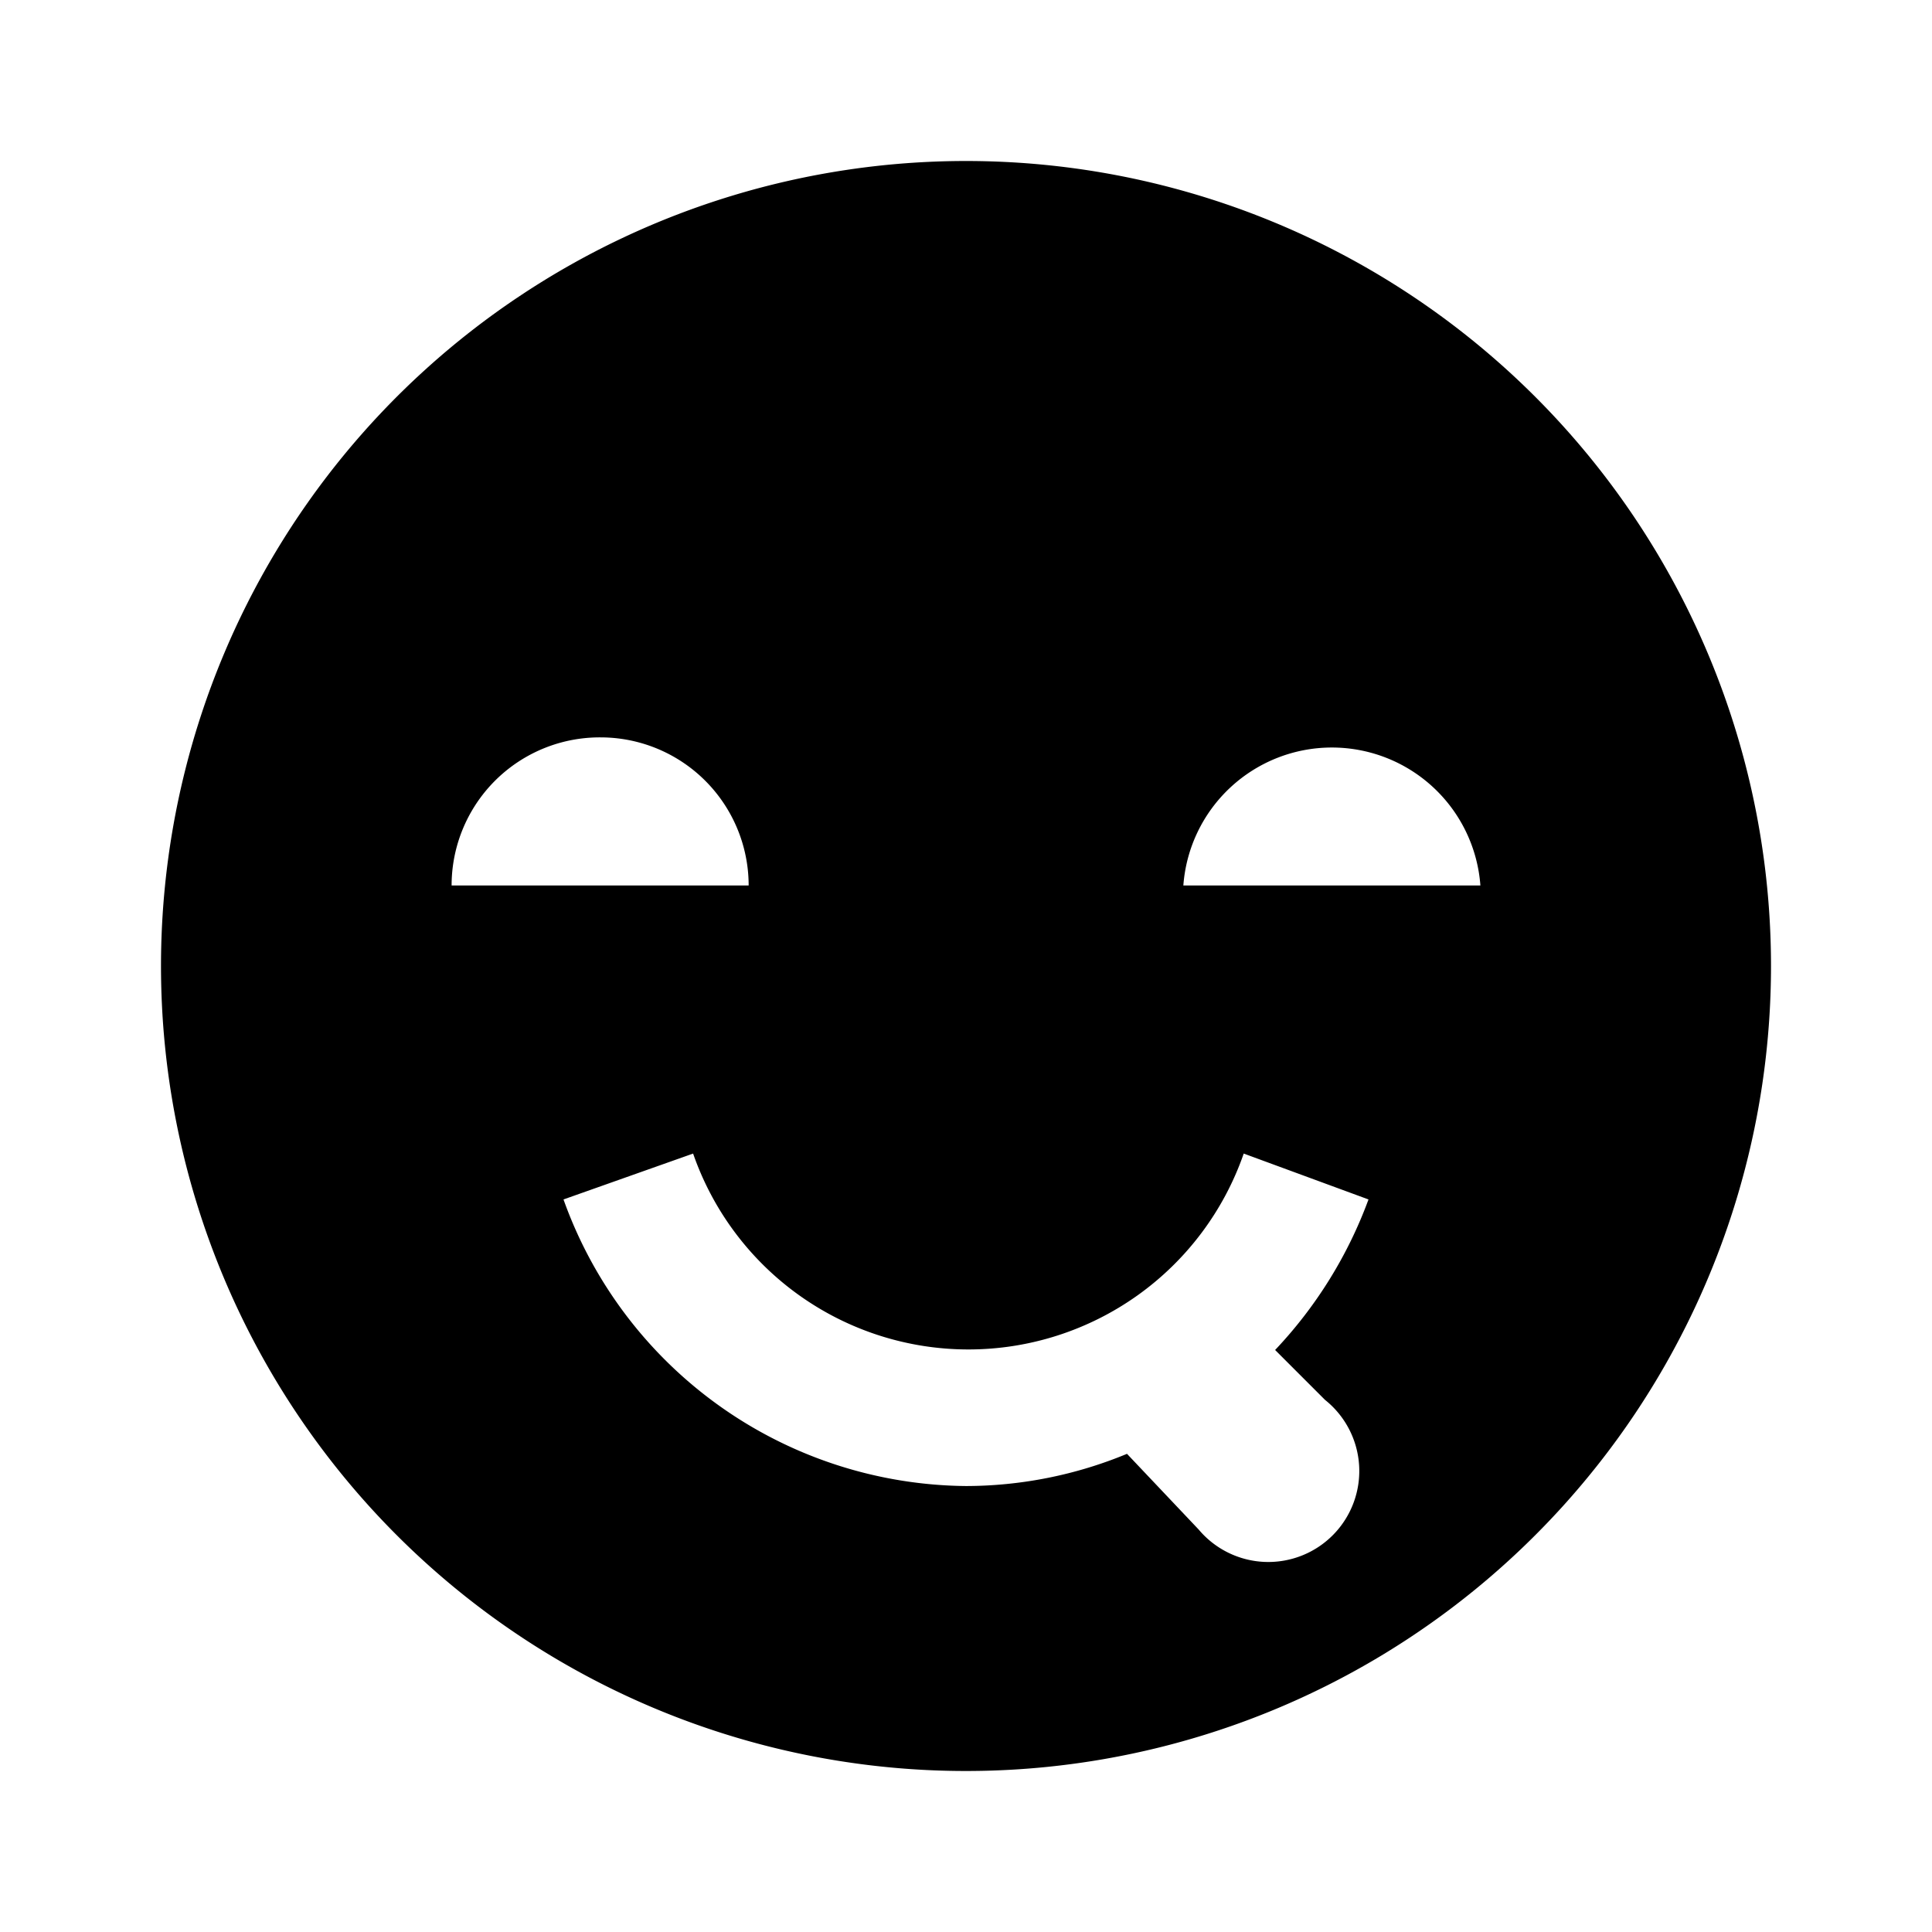 <svg id="Layer_1" data-name="Layer 1" xmlns="http://www.w3.org/2000/svg" viewBox="0 0 24 24"><title>iconoteka_drooling_b_f</title><path d="M12,2A10,10,0,1,0,22,12,10,10,0,0,0,12,2ZM7.46,9.16A1.84,1.84,0,0,1,9.3,11H5.61A1.84,1.84,0,0,1,7.46,9.16Zm9,8.23A1.13,1.13,0,1,1,14.89,19L14,18.06a5.25,5.25,0,0,1-2,.4A5.36,5.36,0,0,1,7,14.9l1.61-.57a3.62,3.62,0,0,0,6.84,0L17,14.9a5.46,5.46,0,0,1-1.16,1.87ZM14.7,11a1.85,1.85,0,0,1,3.69,0Z"/></svg>